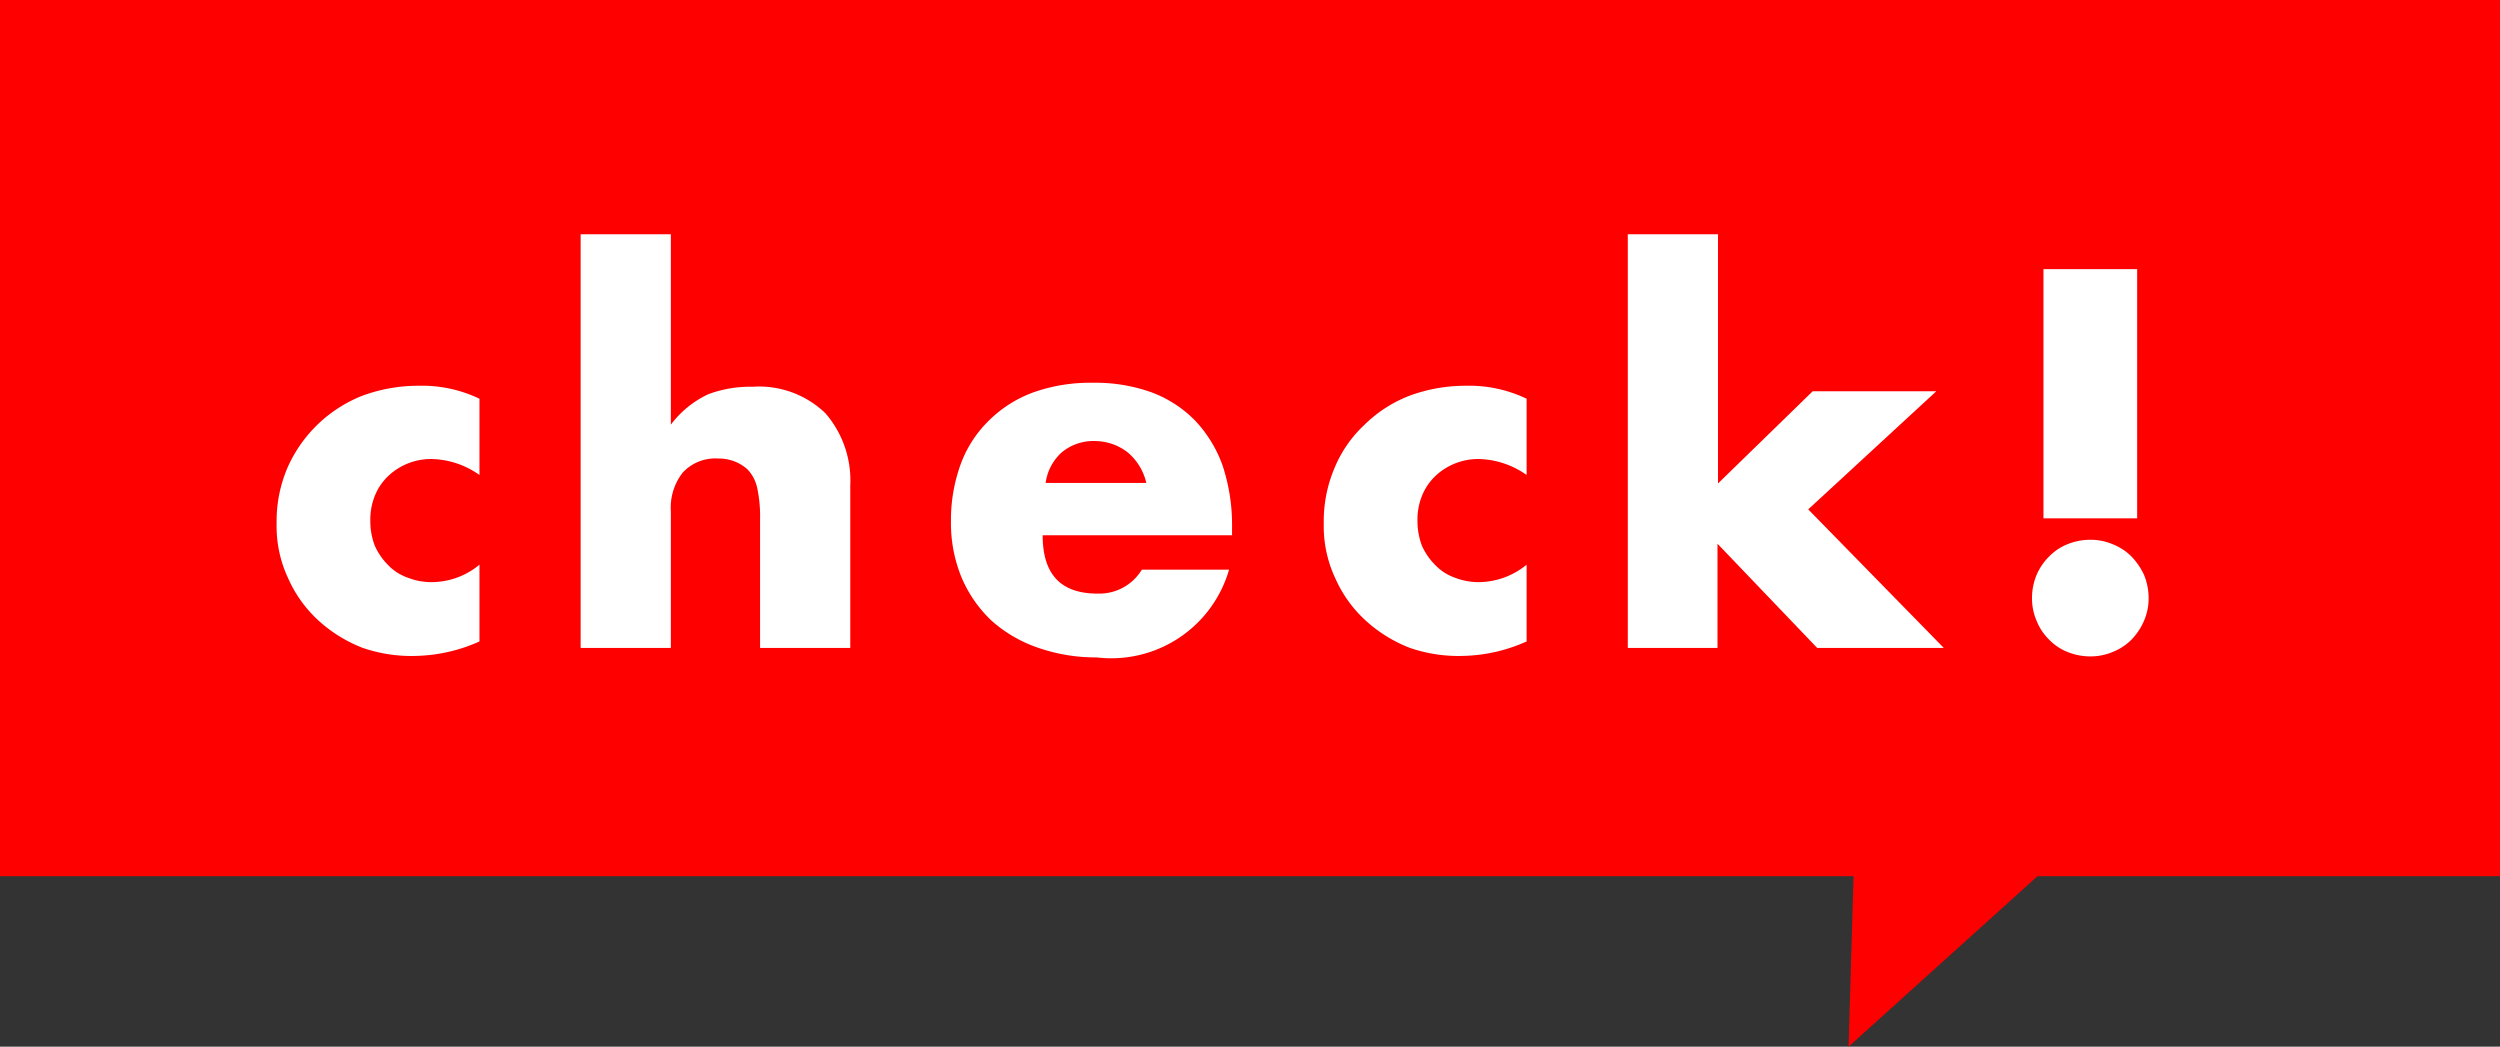 <svg xmlns="http://www.w3.org/2000/svg" viewBox="0 0 50.16 21"><rect x="0" y="0" width="50.16" height="21" fill="#333333" stroke="none"/><defs><style>.cls-1{fill:red;}.cls-2{fill:#fff;}</style></defs><title>chek smal_image</title><g id="レイヤー_2" data-name="レイヤー 2"><g id="レイヤー_1-2" data-name="レイヤー 1"><polygon class="cls-1" points="0 0 50.16 0 50.16 17.58 40.88 17.58 37.09 21 37.19 17.58 0 17.58 0 0"/><path class="cls-2" d="M9.62,9.53a1.72,1.72,0,0,0-.95-.32,1.25,1.25,0,0,0-.88.34,1.13,1.13,0,0,0-.27.4,1.28,1.28,0,0,0-.09.5,1.39,1.39,0,0,0,.09.5,1.28,1.28,0,0,0,.26.38,1,1,0,0,0,.4.26,1.3,1.3,0,0,0,.49.09,1.51,1.51,0,0,0,.95-.35v1.54a3.27,3.27,0,0,1-1.27.29A3,3,0,0,1,7.28,13a2.82,2.82,0,0,1-.89-.55,2.54,2.54,0,0,1-.61-.85,2.46,2.46,0,0,1-.23-1.1,2.73,2.73,0,0,1,.22-1.12,2.74,2.74,0,0,1,1.5-1.44,3.24,3.24,0,0,1,1.13-.2A2.67,2.67,0,0,1,9.62,8Z"/><path class="cls-2" d="M11.65,4.7h1.81V8.52a2,2,0,0,1,.75-.61,2.4,2.4,0,0,1,.89-.15,1.92,1.92,0,0,1,1.46.53,2.06,2.06,0,0,1,.5,1.45V13H15.25V10.41a2.68,2.68,0,0,0-.06-.63.77.77,0,0,0-.2-.37.86.86,0,0,0-.58-.21.89.89,0,0,0-.71.28,1.14,1.14,0,0,0-.24.78V13H11.65Z"/><path class="cls-2" d="M20.92,10.74c0,.78.36,1.17,1.1,1.17a1,1,0,0,0,.89-.48h1.75A2.46,2.46,0,0,1,22,13.19a3.5,3.5,0,0,1-1.19-.2,2.7,2.7,0,0,1-.93-.55,2.59,2.59,0,0,1-.59-.86,2.87,2.87,0,0,1-.21-1.12,3.28,3.28,0,0,1,.2-1.16,2.35,2.35,0,0,1,.57-.87,2.46,2.46,0,0,1,.89-.56,3.42,3.42,0,0,1,1.19-.19,3.34,3.34,0,0,1,1.17.19,2.39,2.39,0,0,1,.88.57,2.57,2.57,0,0,1,.55.9,3.79,3.79,0,0,1,.19,1.21v.19ZM23,9.69a1.13,1.13,0,0,0-.37-.61A1.07,1.07,0,0,0,22,8.85a1,1,0,0,0-.69.22,1,1,0,0,0-.33.62Z"/><path class="cls-2" d="M30.63,9.53a1.72,1.72,0,0,0-.95-.32,1.25,1.25,0,0,0-.88.34,1.13,1.13,0,0,0-.27.4,1.28,1.28,0,0,0-.09.5,1.39,1.39,0,0,0,.09.5,1.28,1.28,0,0,0,.26.38,1,1,0,0,0,.4.26,1.3,1.3,0,0,0,.49.09,1.53,1.53,0,0,0,.95-.35v1.54a3.27,3.27,0,0,1-1.27.29A3,3,0,0,1,28.29,13a2.82,2.82,0,0,1-.89-.55,2.54,2.54,0,0,1-.61-.85,2.46,2.46,0,0,1-.23-1.1,2.73,2.73,0,0,1,.22-1.12,2.47,2.47,0,0,1,.6-.86,2.63,2.63,0,0,1,.9-.58,3.24,3.24,0,0,1,1.13-.2A2.67,2.67,0,0,1,30.63,8Z"/><path class="cls-2" d="M34.47,4.7v5l1.9-1.85h2.48l-2.57,2.37L39,13H36.46l-2-2.09V13H32.66V4.7Z"/><path class="cls-2" d="M40.77,12a1.22,1.22,0,0,1,.09-.46,1.15,1.15,0,0,1,.25-.37,1.05,1.05,0,0,1,.37-.25,1.22,1.22,0,0,1,.46-.09,1.13,1.13,0,0,1,.45.09,1.09,1.09,0,0,1,.38.25,1.34,1.34,0,0,1,.25.37,1.22,1.22,0,0,1,.09.46,1.13,1.13,0,0,1-.09.45,1.25,1.25,0,0,1-.25.38,1.09,1.09,0,0,1-.38.25,1.13,1.13,0,0,1-.45.09,1.22,1.22,0,0,1-.46-.09,1.05,1.05,0,0,1-.37-.25,1.09,1.09,0,0,1-.25-.38A1.13,1.13,0,0,1,40.77,12Zm.23-1.6v-5h1.88v5Z"/></g></g></svg>
